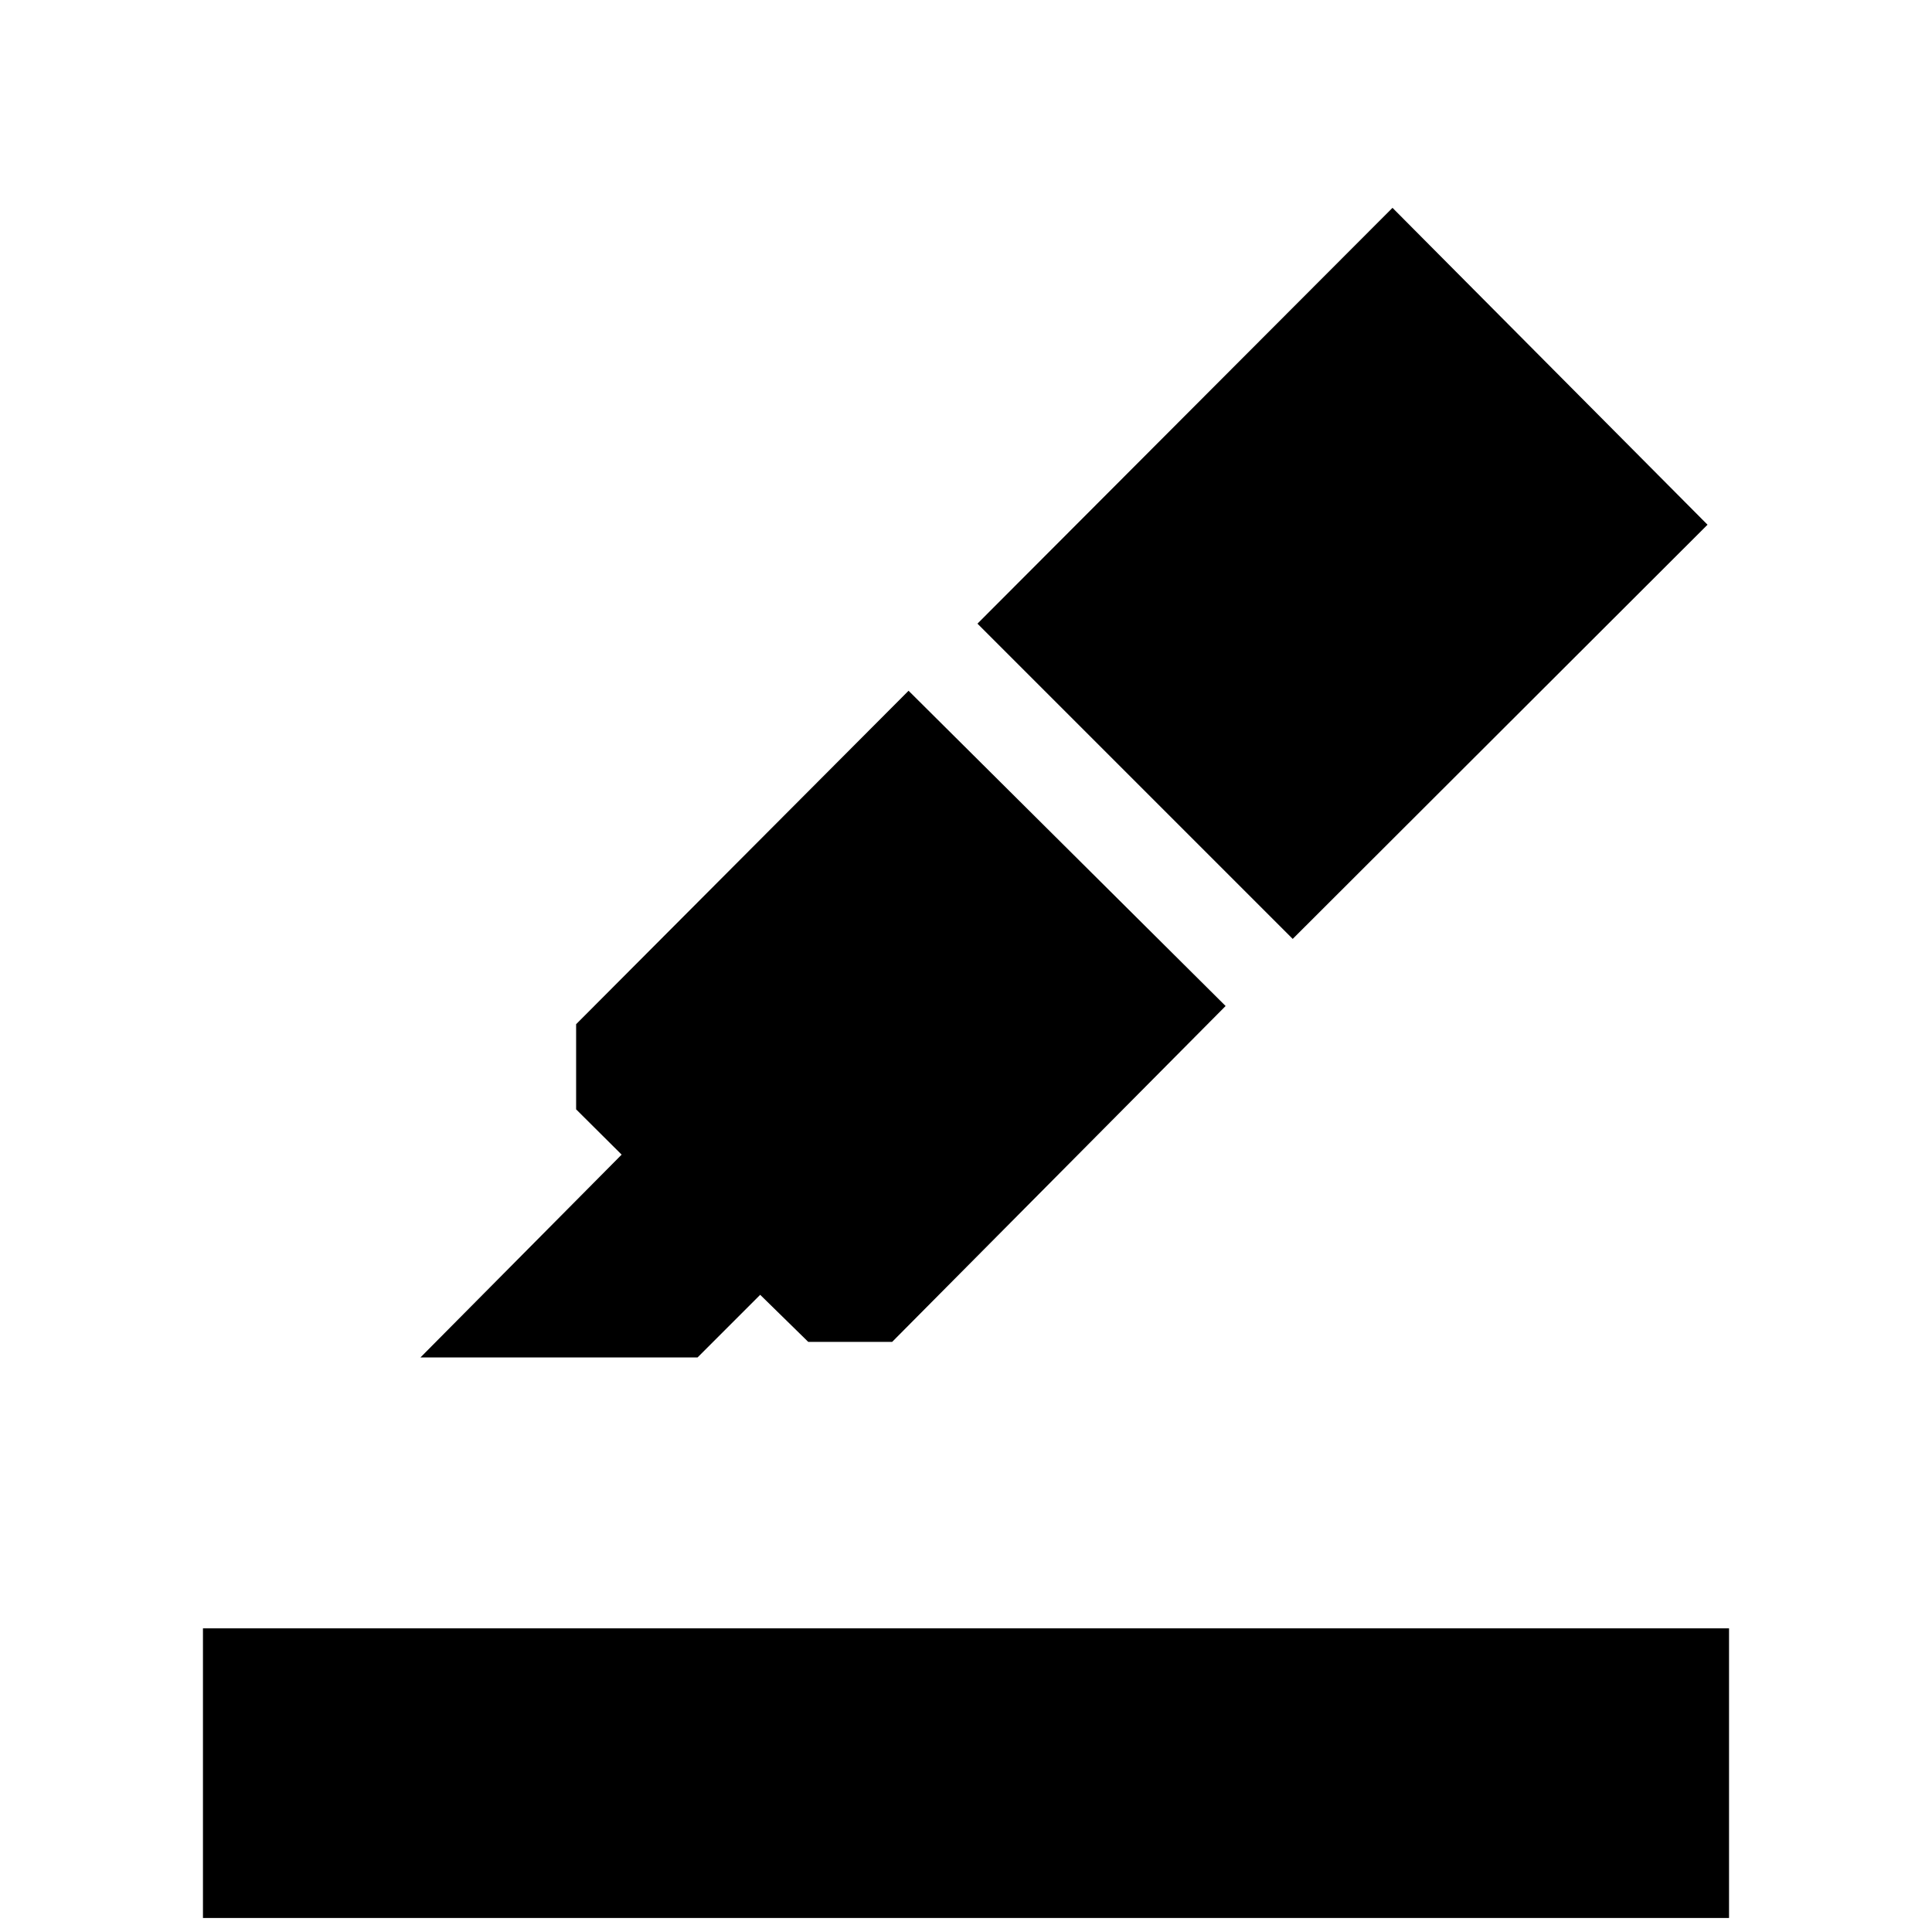 <svg xmlns="http://www.w3.org/2000/svg" height="20" viewBox="0 -960 960 960" width="20"><path d="M100.85-6.96v-143.92h758.3V-6.96h-758.3ZM208.92-285.5l99.97-100.77-22.62-22.5v-42.31l165.19-165.69L609-460.12 443.31-293.23h-41.7l-23.88-23.39-31.12 31.12H208.92Zm276.77-364.61 206.23-206.62 156.54 157.46-206.12 205.81-156.65-156.65Z"/></svg>